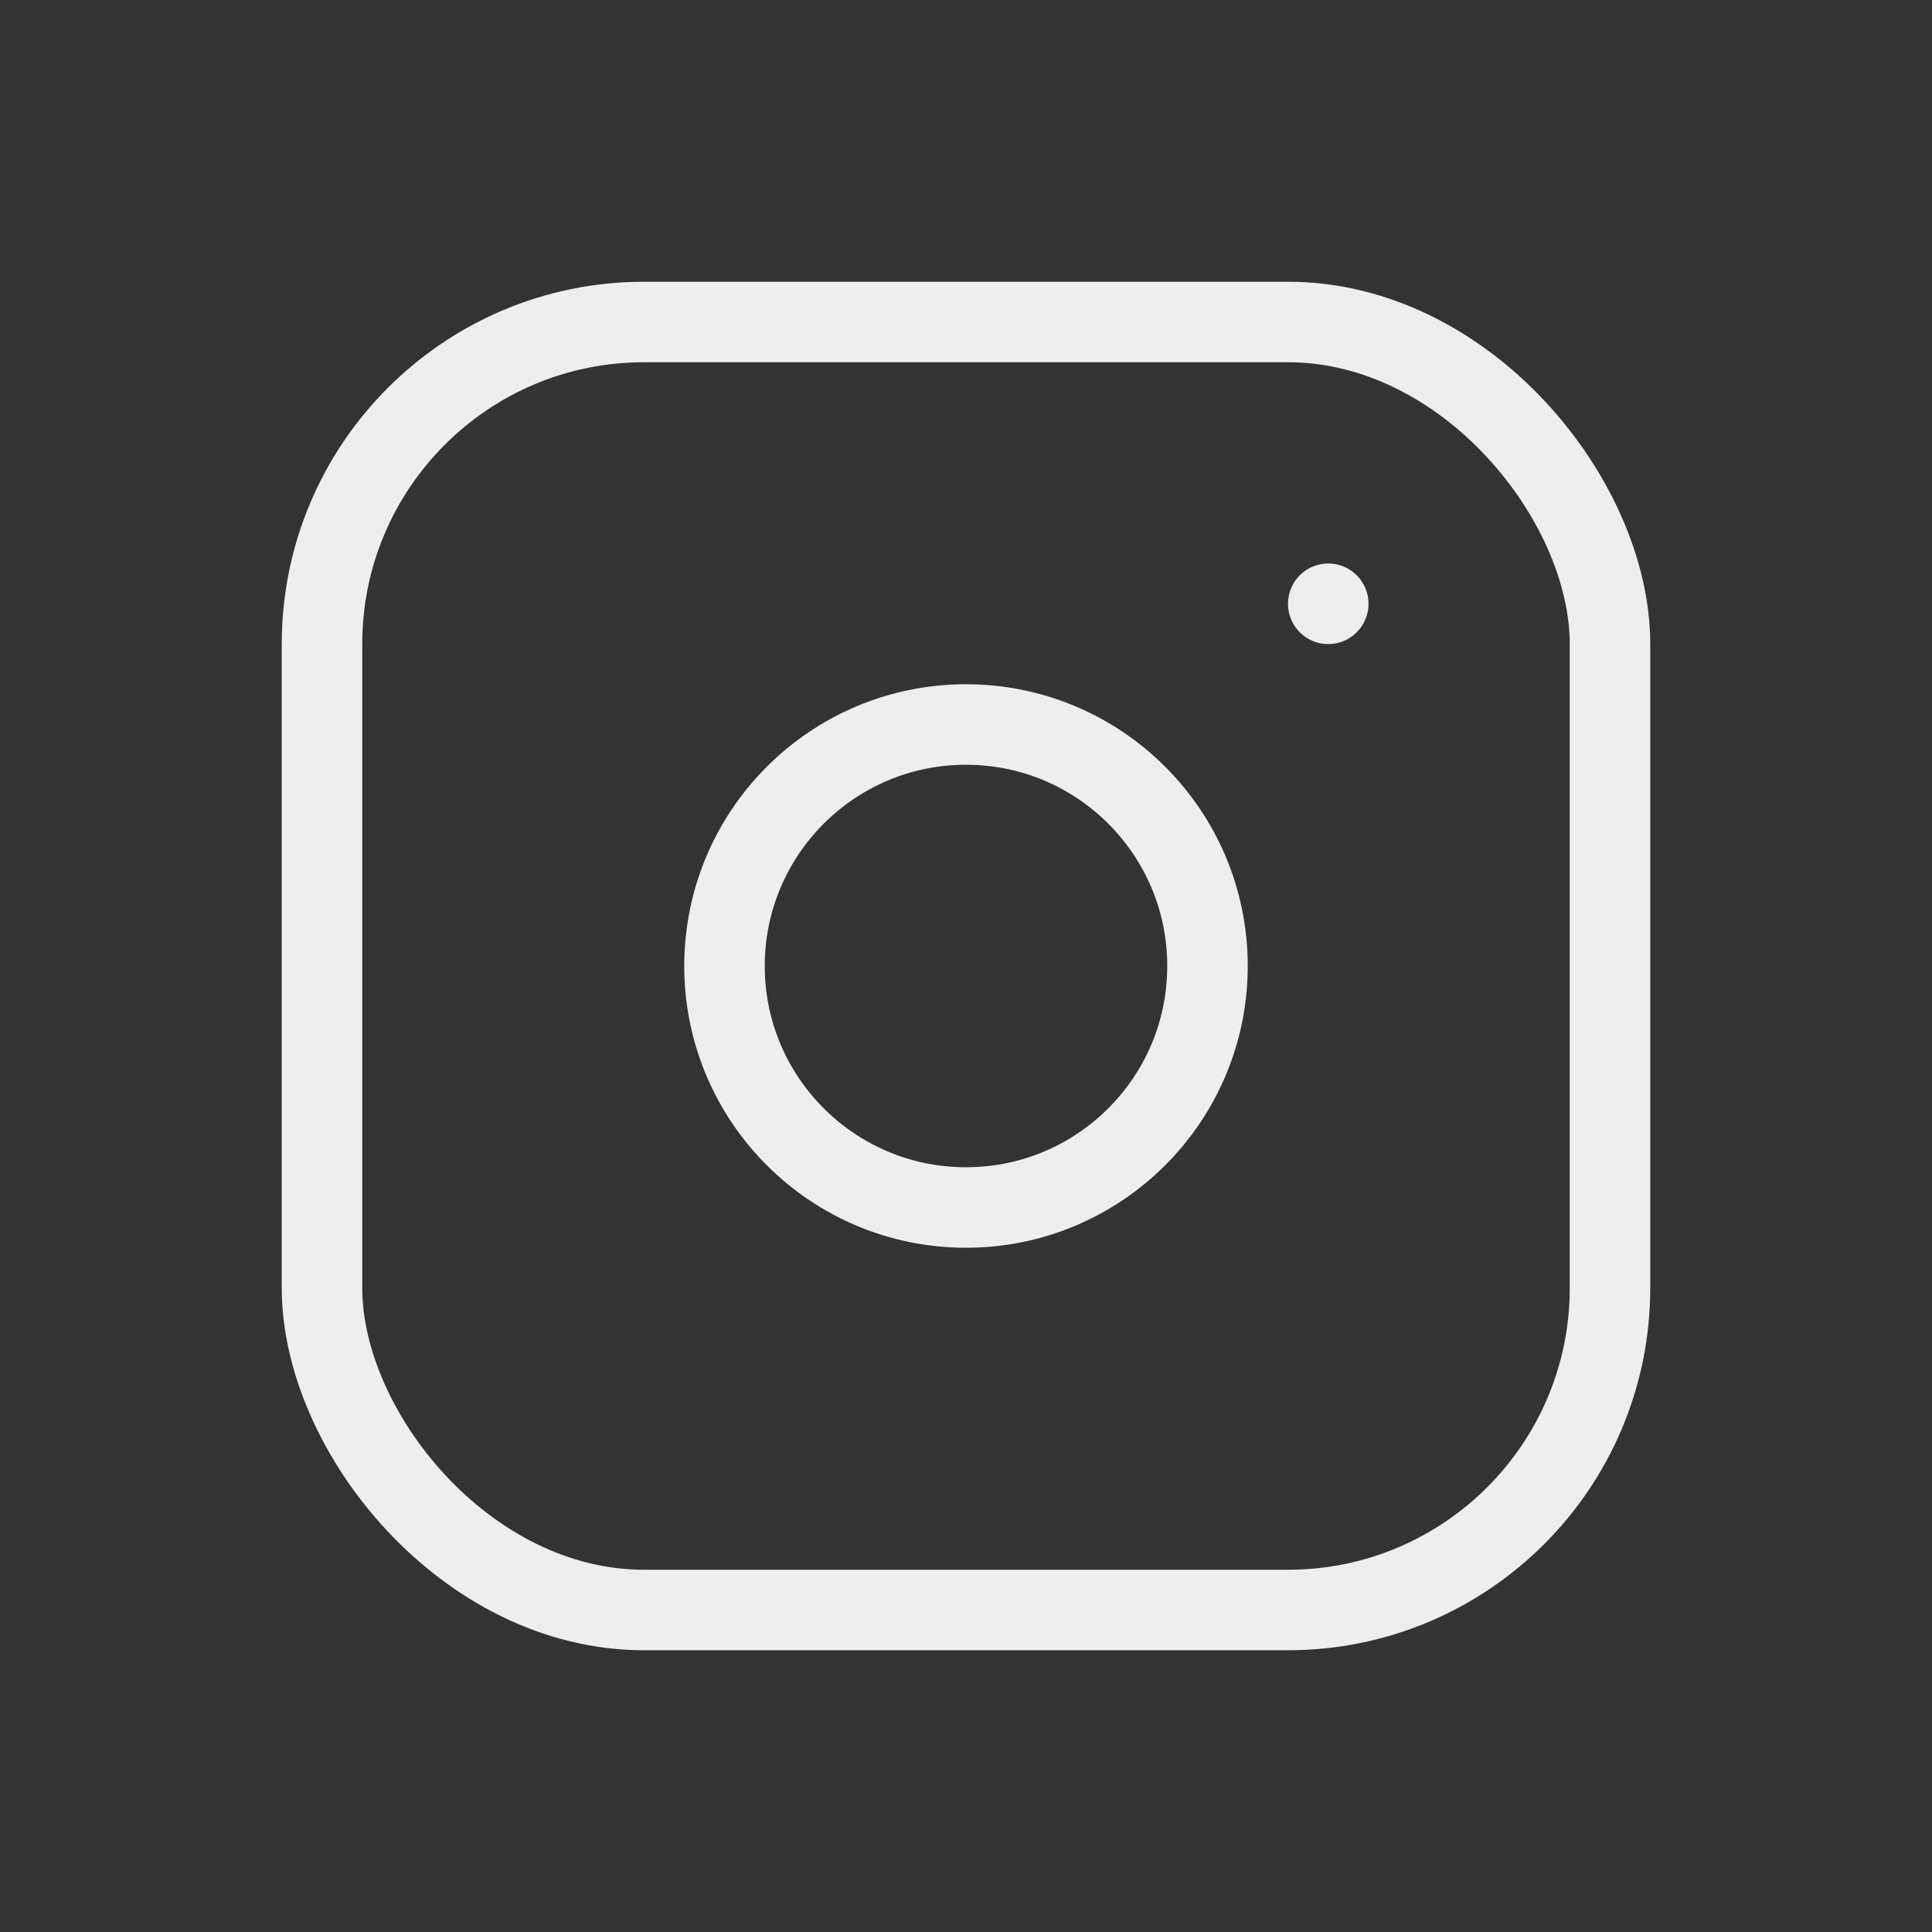 <svg width="24" height="24" viewBox="0 0 24 24" fill="none" xmlns="http://www.w3.org/2000/svg">
  <rect x="0" y="0" width="24" height="24" fill="#333333" stroke="none"/>
  <g id="Group">
    <rect id="Rectangle" x="4" y="4" width="16" height="16" rx="4" stroke="#EEEEEE" stroke-linecap="round" stroke-linejoin="round" />
    <circle id="Oval" cx="12" cy="12" r="3" stroke="#EEEEEE" stroke-linecap="round" stroke-linejoin="round" />
    <path id="Path" d="M16.5 7.5V7.501" stroke="#EEEEEE" stroke-linecap="round" stroke-linejoin="round" />
  </g>
</svg>